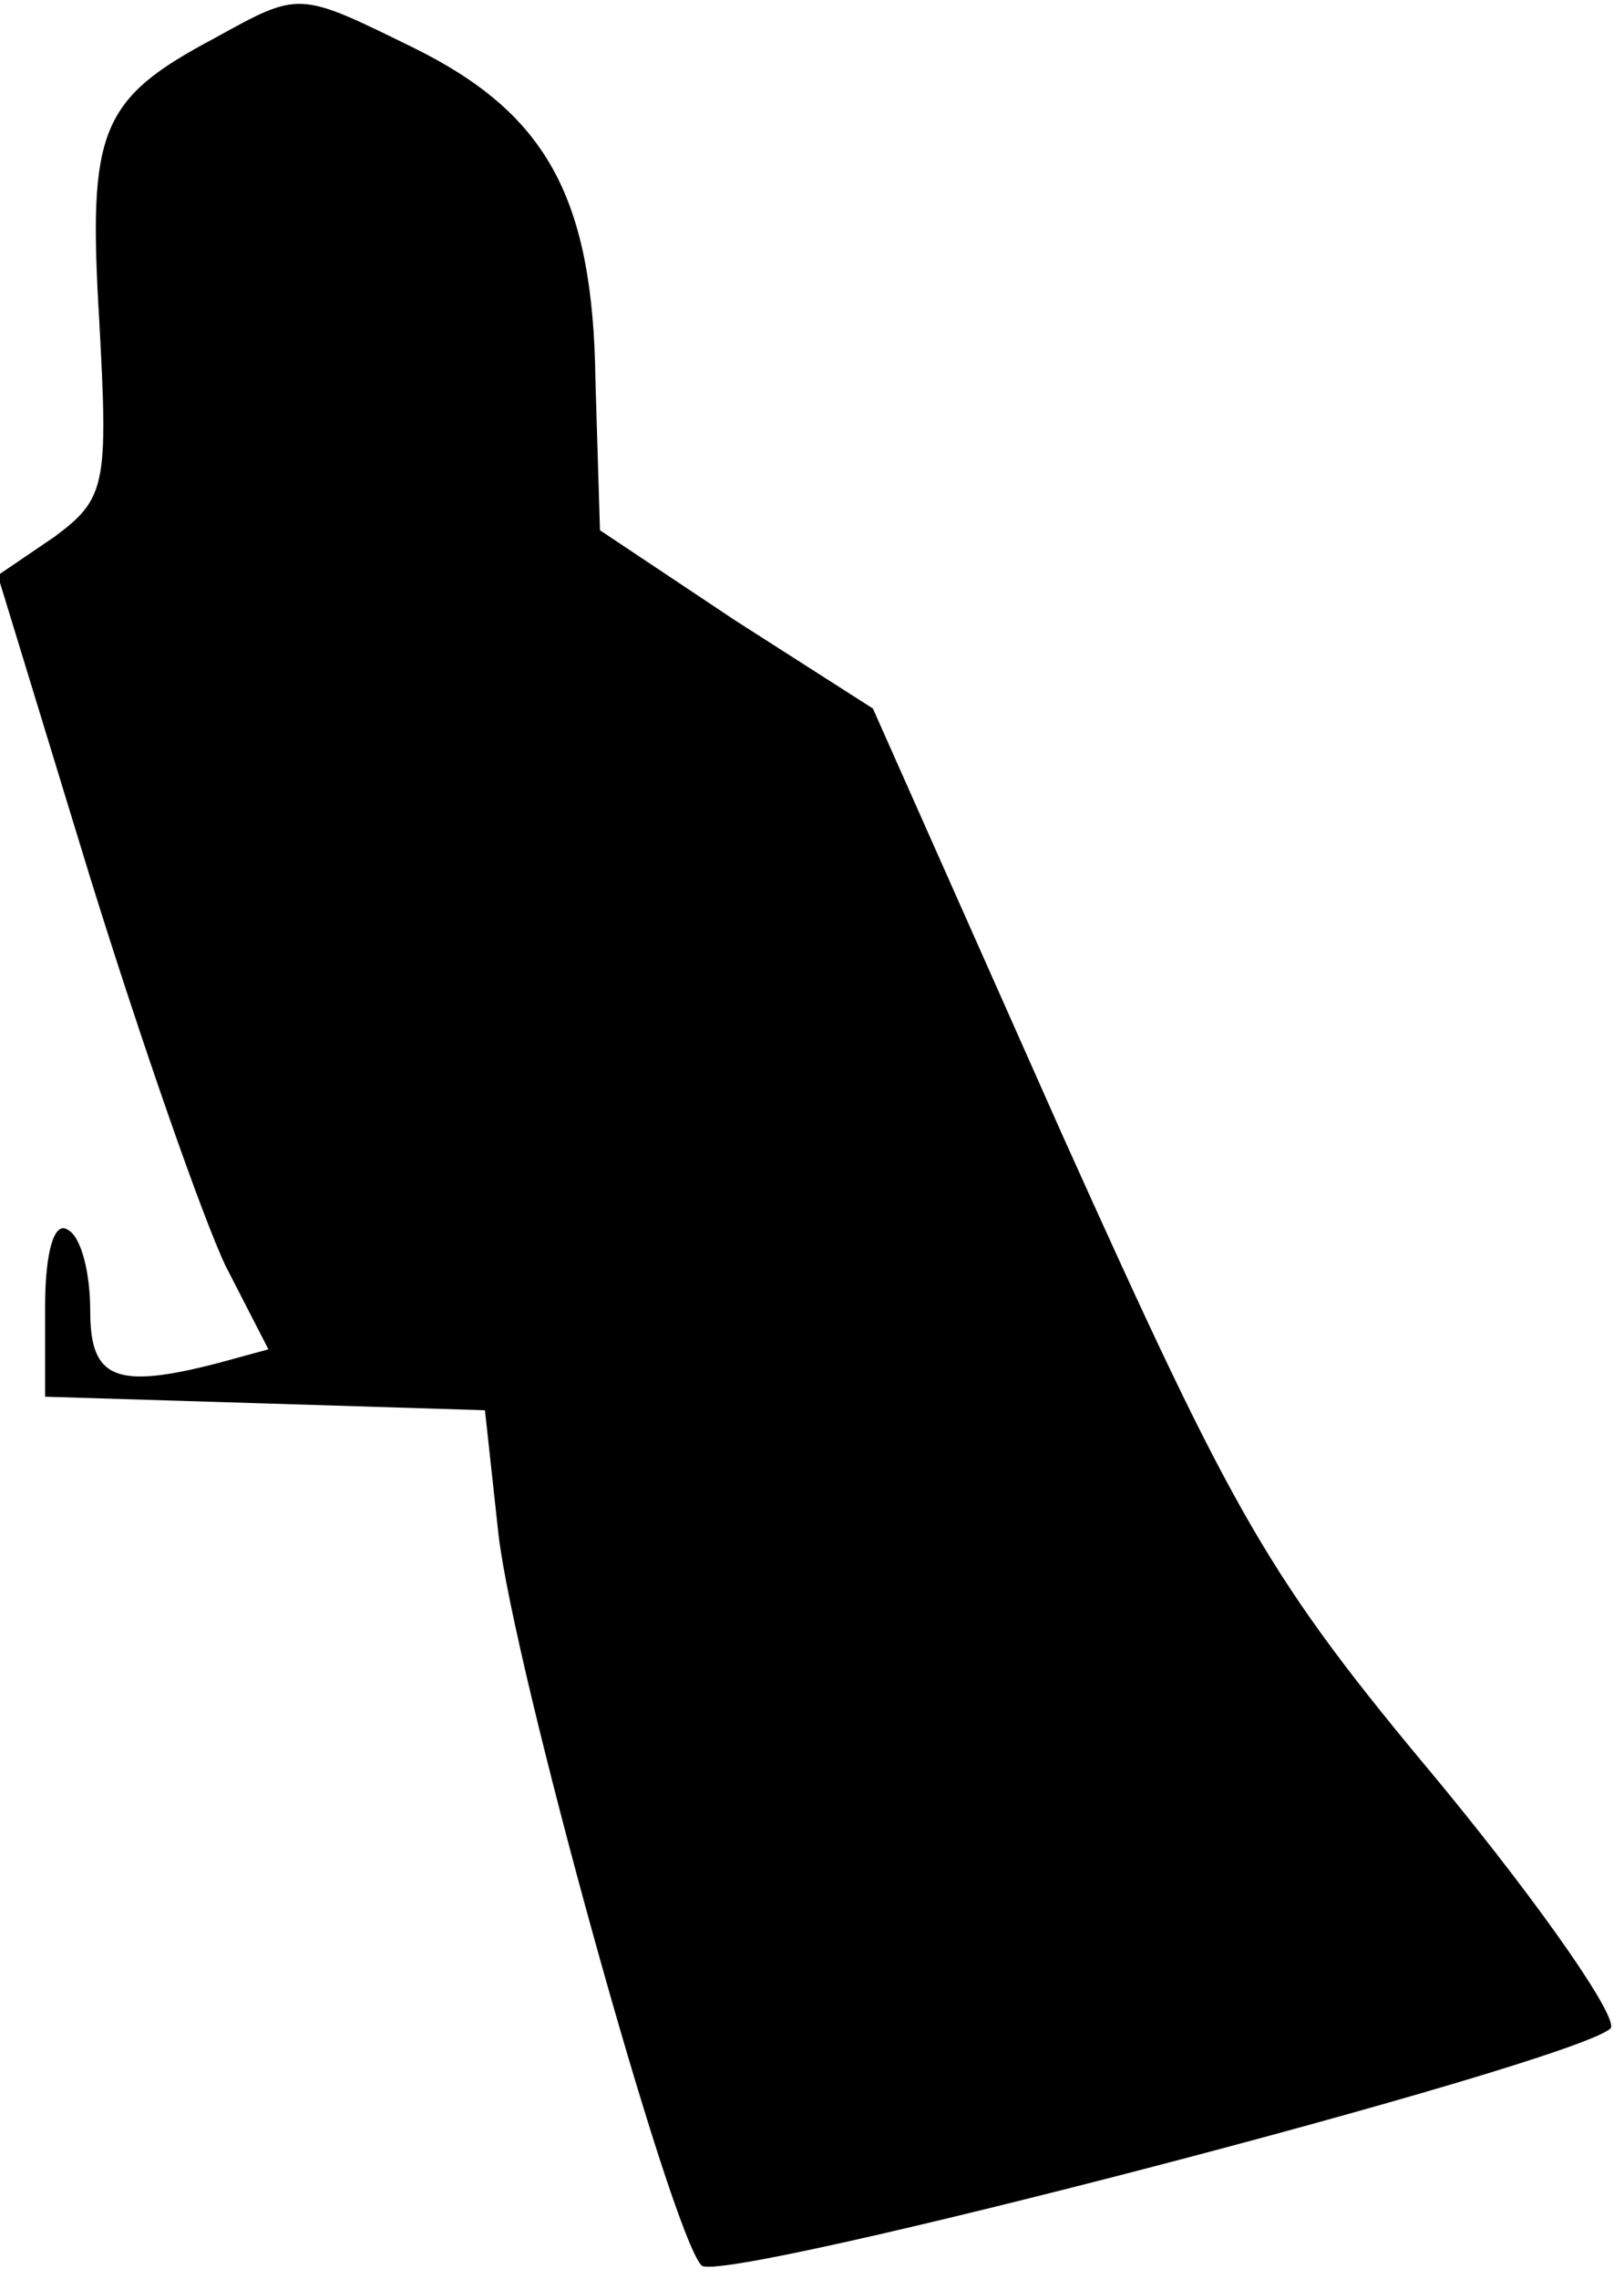 <?xml version="1.0" standalone="no"?>
<!DOCTYPE svg PUBLIC "-//W3C//DTD SVG 20010904//EN"
 "http://www.w3.org/TR/2001/REC-SVG-20010904/DTD/svg10.dtd">
<svg version="1.0" xmlns="http://www.w3.org/2000/svg"
 width="72pt" height="101pt" viewBox="0 0 72 101"
 preserveAspectRatio="xMidYMid meet">
<g transform="translate(0,101) scale(0.1,-0.1)"
fill="#000000" stroke="none">
<path fill="#000000" stroke="none" d="M95 993 c-51 -27 -56 -41 -51 -125 4
-73 3 -79 -20 -96 l-25 -17 41 -134 c23 -74 50 -151 60 -172 l19 -37 -22 -6
c-46 -12 -57 -7 -57 23 0 17 -4 33 -10 36 -6 4 -10 -10 -10 -34 l0 -40 98 -3
97 -3 6 -55 c7 -60 76 -309 90 -324 8 -9 385 89 403 105 4 4 -29 52 -75 108
-77 92 -91 117 -168 288 l-84 189 -61 39 -60 40 -2 66 c-1 82 -22 119 -81 148
-51 25 -50 25 -88 4z"/>
</g>
</svg>
